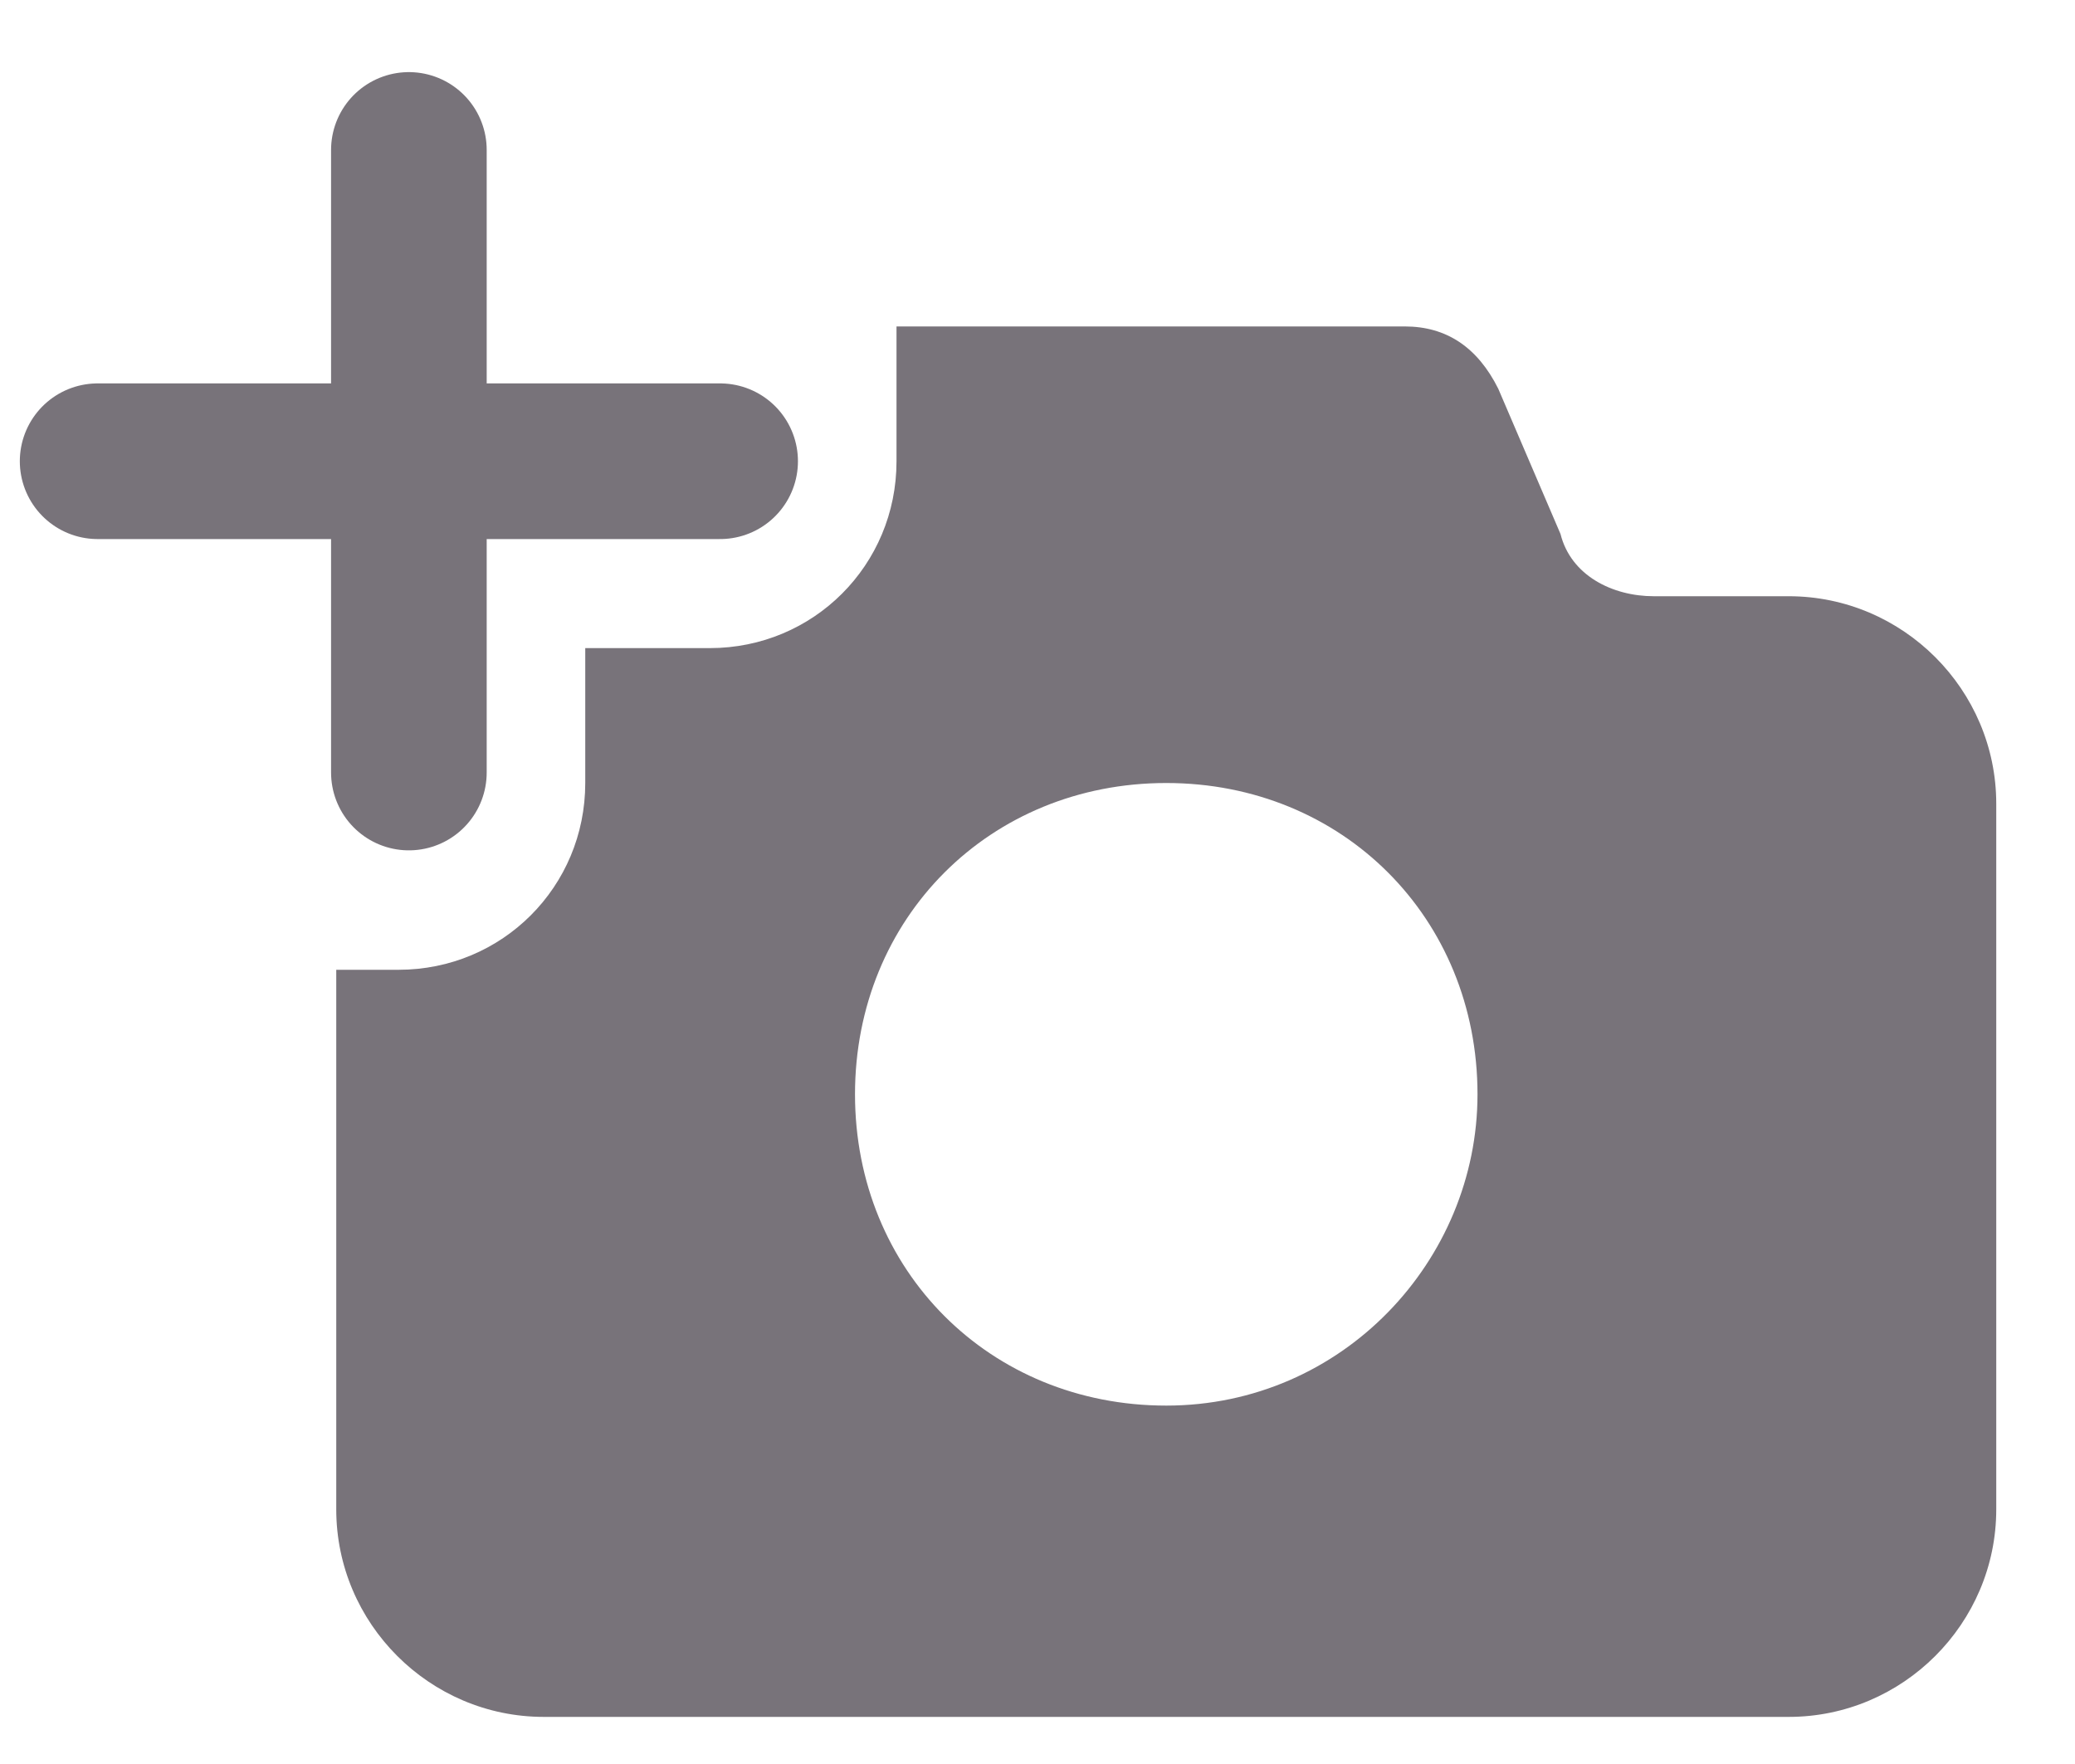<svg width="20" height="17" viewBox="0 0 20 17" fill="none" xmlns="http://www.w3.org/2000/svg"><path d="M17.241 5.746h-1.3c-.4 0-.8-.2-.9-.6l-.6-1.4c-.2-.4-.5-.6-.9-.6h-4.9v1.3c0 1-.8 1.8-1.8 1.8h-1.2v1.3c0 1-.8 1.8-1.8 1.8h-.6v5.2c0 1.1.9 2 2 2h12c1.1 0 2-.9 2-2v-6.8c0-1.1-.9-2-2-2Zm-6 7.8c-1.7 0-3-1.3-3-3s1.3-3 3-3 3 1.3 3 3c0 1.6-1.3 3-3 3Z" fill="#78737a"/><path d="M3.941 1.445v6m-3-3h6" stroke="#78737a" stroke-width="1.5" stroke-linecap="round"/></svg>